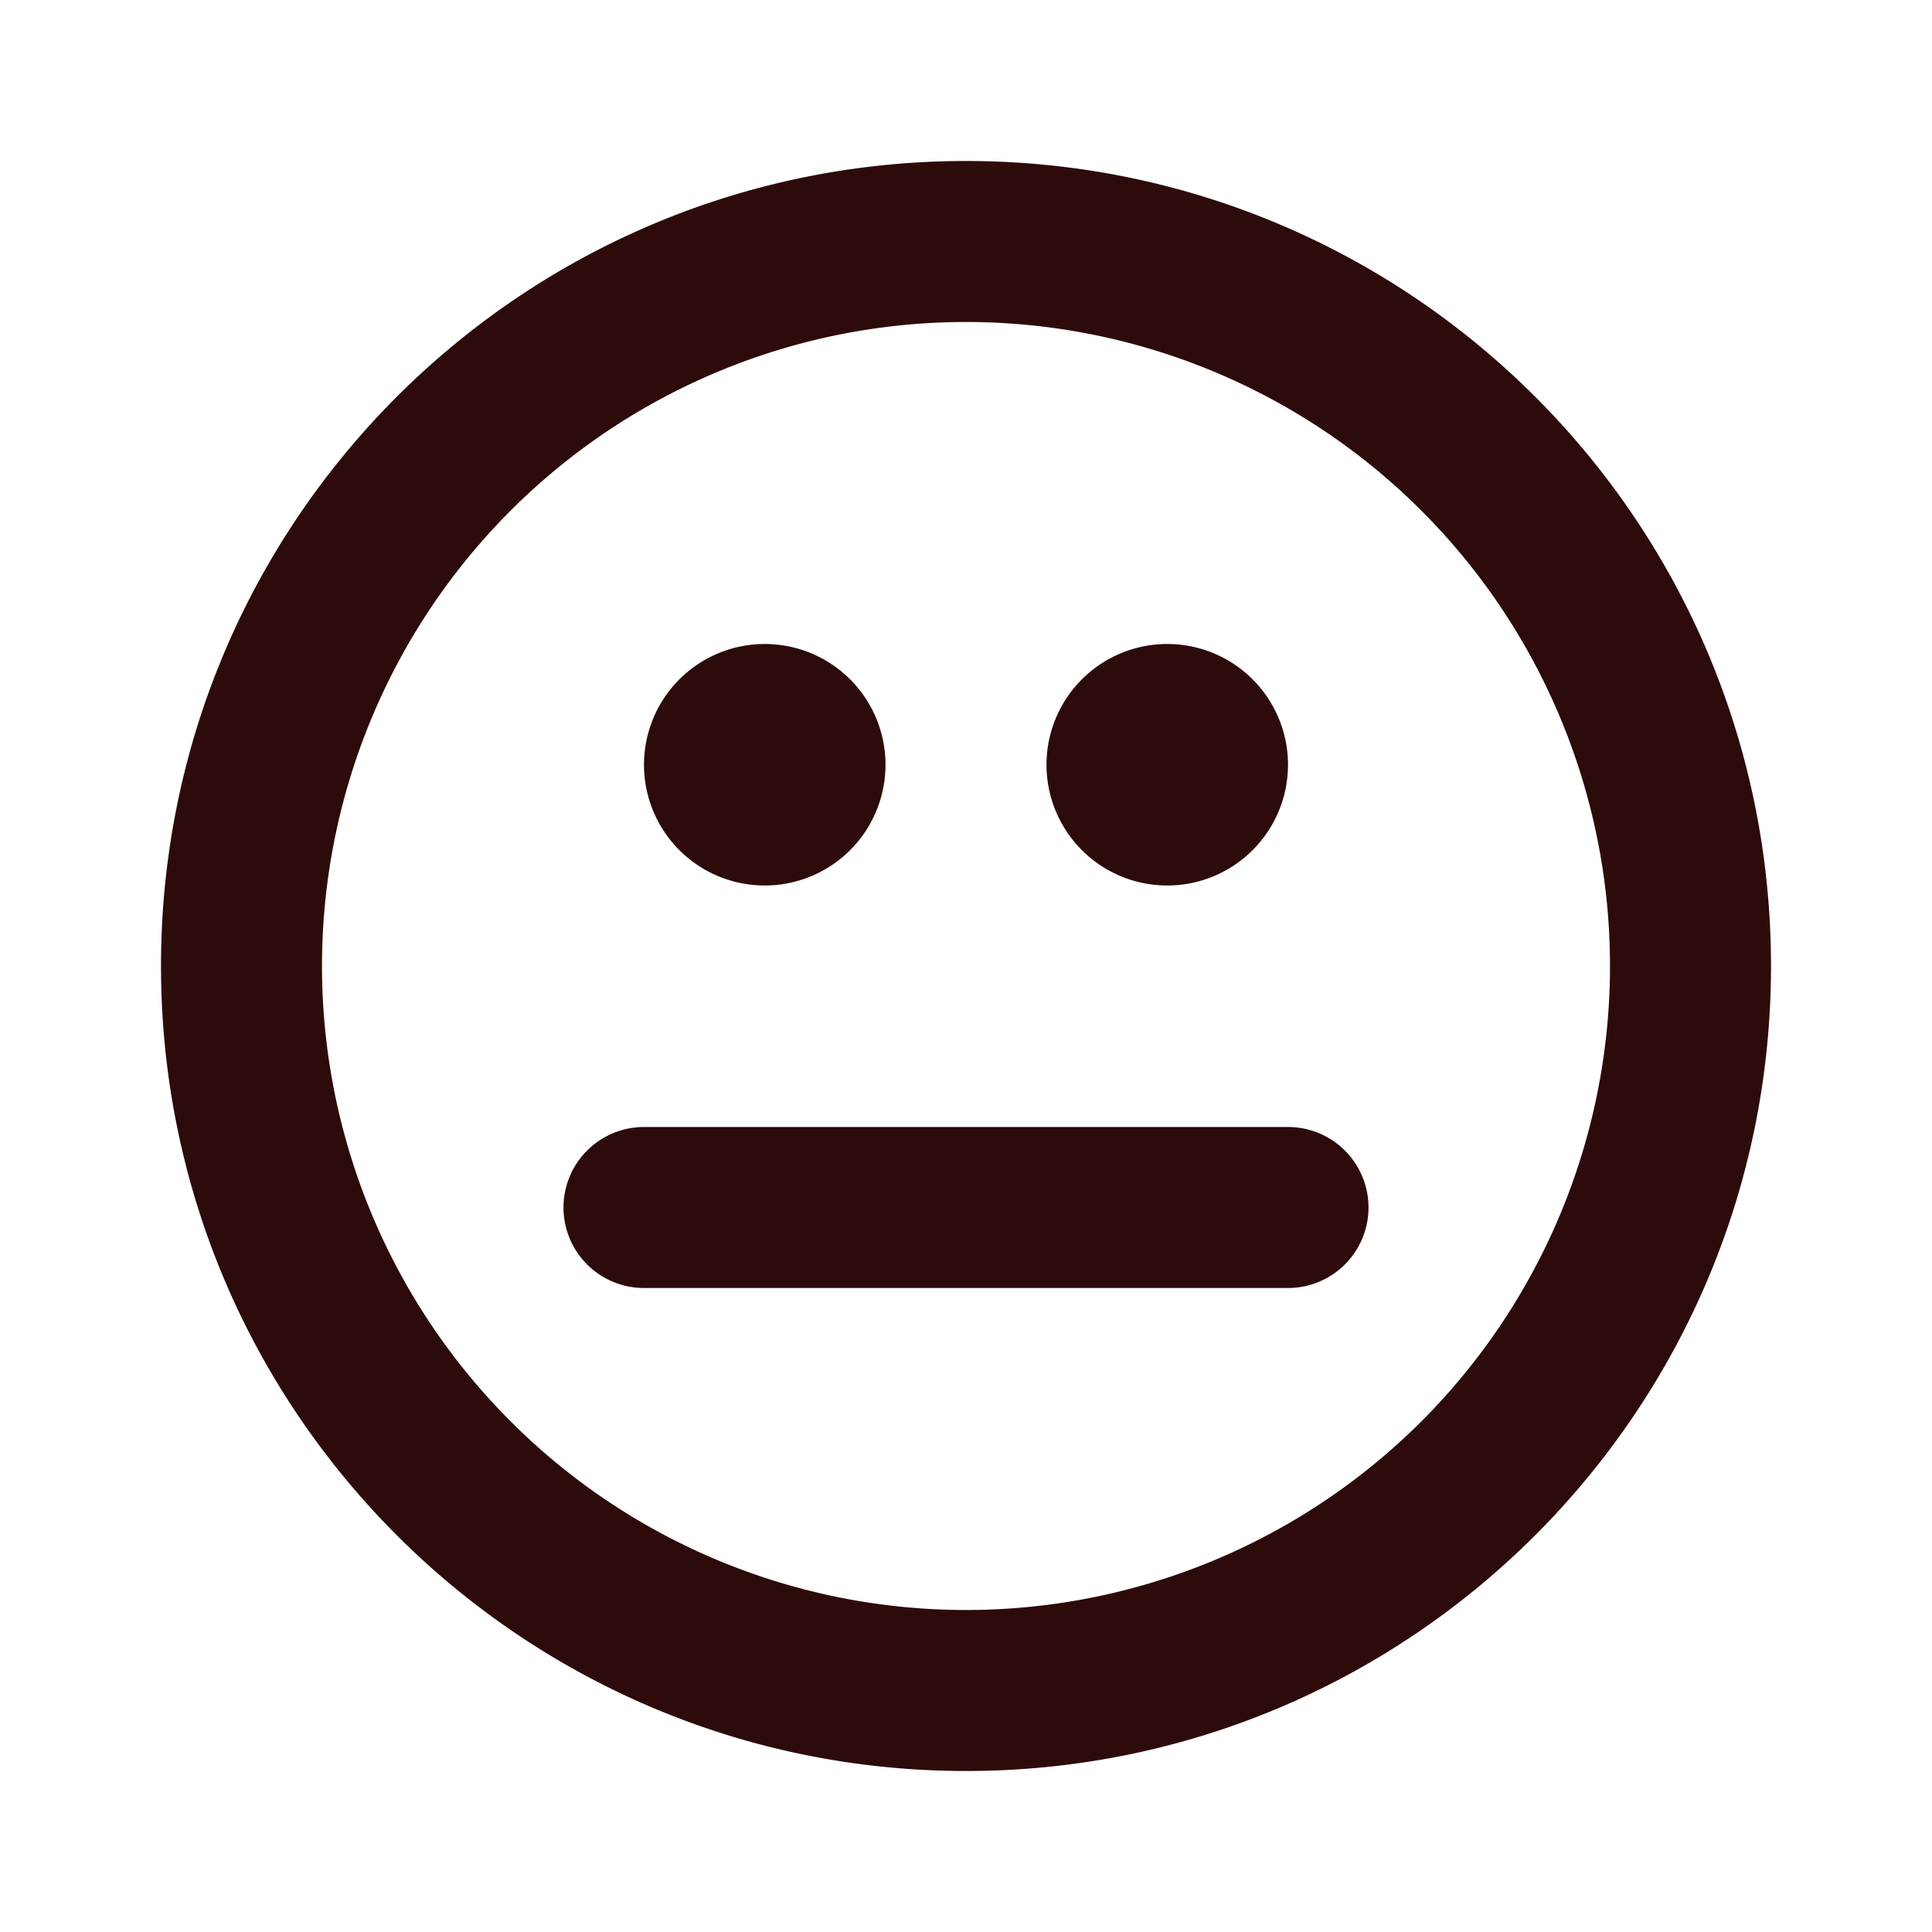 <svg width="48" height="48" fill="#2d0b0b" viewBox="0 0 24 24" xmlns="http://www.w3.org/2000/svg">
<path fill-rule="evenodd" d="M12 4a8 8 0 1 0 0 16 8 8 0 0 0 0-16ZM2 12C2 6.477 6.477 2 12 2s10 4.477 10 10-4.477 10-10 10S2 17.523 2 12Z" clip-rule="evenodd"></path>
<path d="M11 9.5a1.5 1.5 0 1 1-3 0 1.5 1.5 0 0 1 3 0Z"></path>
<path d="M16 9.5a1.5 1.5 0 1 1-3 0 1.5 1.5 0 0 1 3 0Z"></path>
<path fill-rule="evenodd" d="M7 15a1 1 0 0 1 1-1h8a1 1 0 1 1 0 2H8a1 1 0 0 1-1-1Z" clip-rule="evenodd"></path>
</svg>